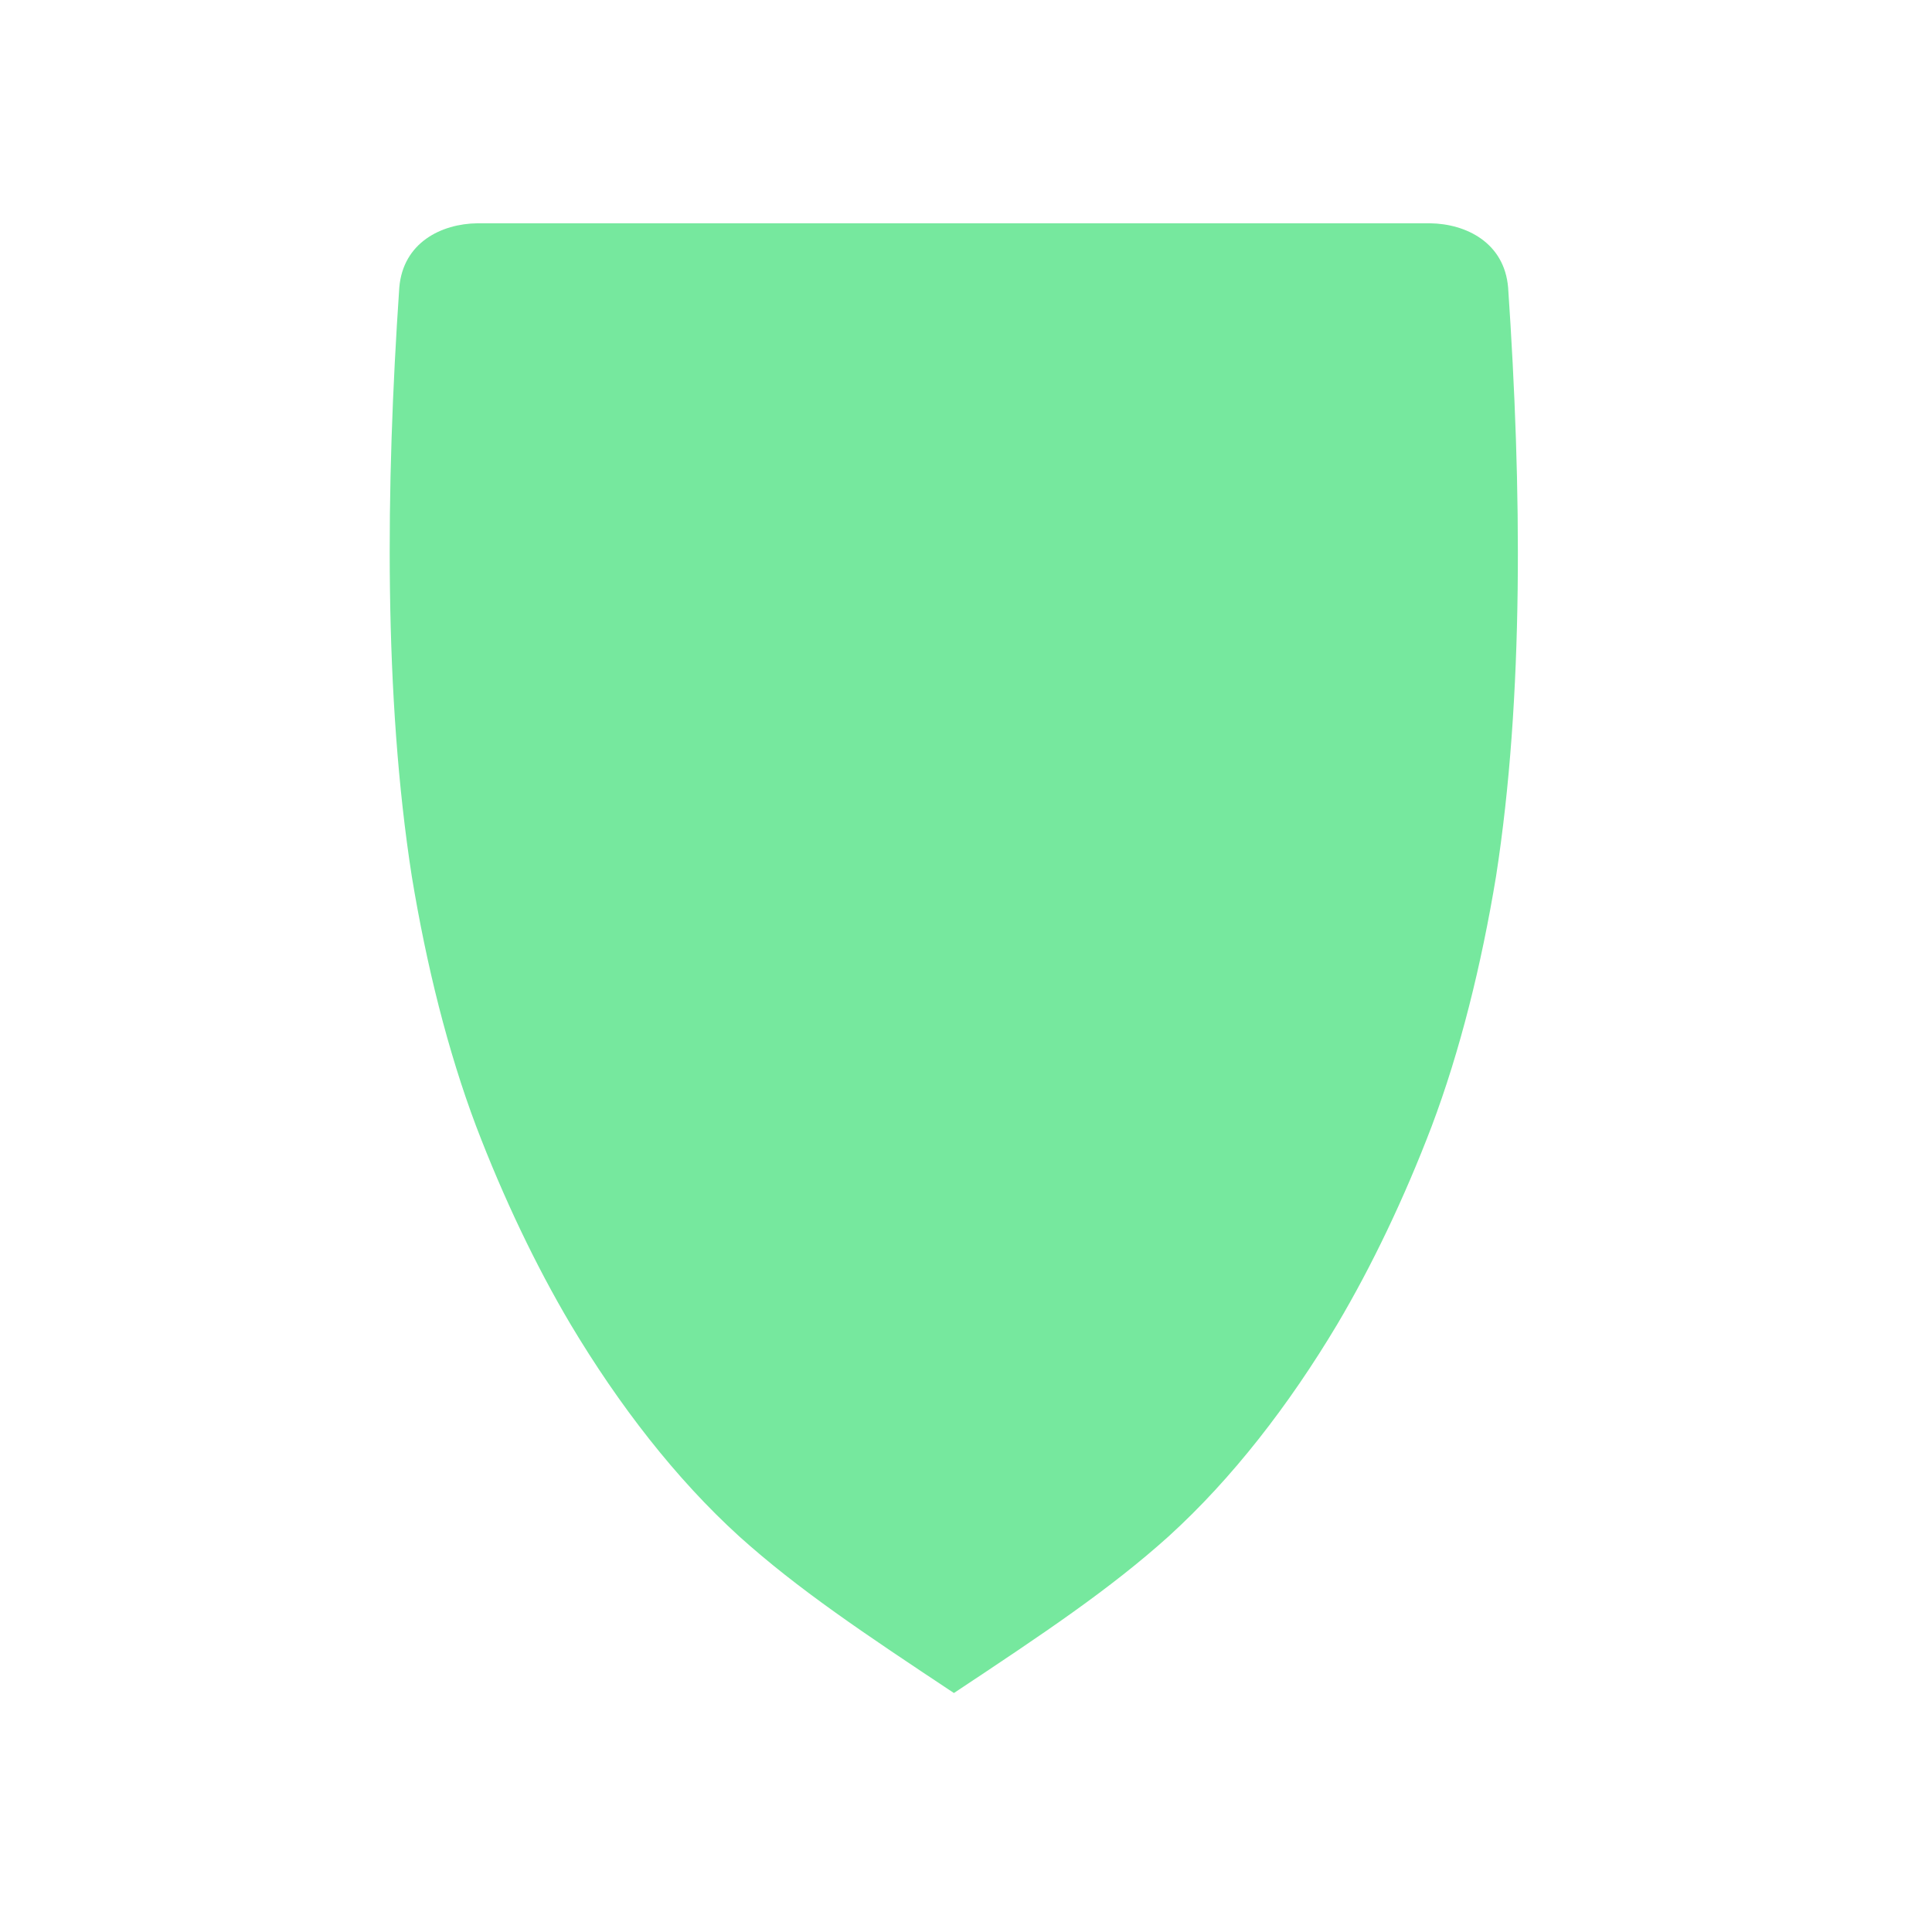 <svg height="512" viewBox="0 0 512 512" width="512" xmlns="http://www.w3.org/2000/svg">
 <path d="m126.512 59.173c-9.54.118-19.7 5.103-20.697 17.048-3.607 52.877-4.088 108.551 3.321 156.062 3.884 23.549 9.53 46.26 17.048 66.192 7.248 19.014 15.864 37.018 25.013 52.466 12.81 21.437 27.866 40.909 44.714 56.224 15.584 14.018 33.034 25.687 56.887 41.504 23.854-15.817 41.297-27.486 56.887-41.504 16.848-15.316 31.906-34.788 44.714-56.224 9.149-15.444 17.764-33.446 25.013-52.466 7.514-19.919 13.161-42.64 17.048-66.192 7.409-47.511 6.816-103.173 3.21-156.062-.997-11.94-11.156-16.921-20.697-17.048h-252.464" fill="#76E89E"/>
</svg>
